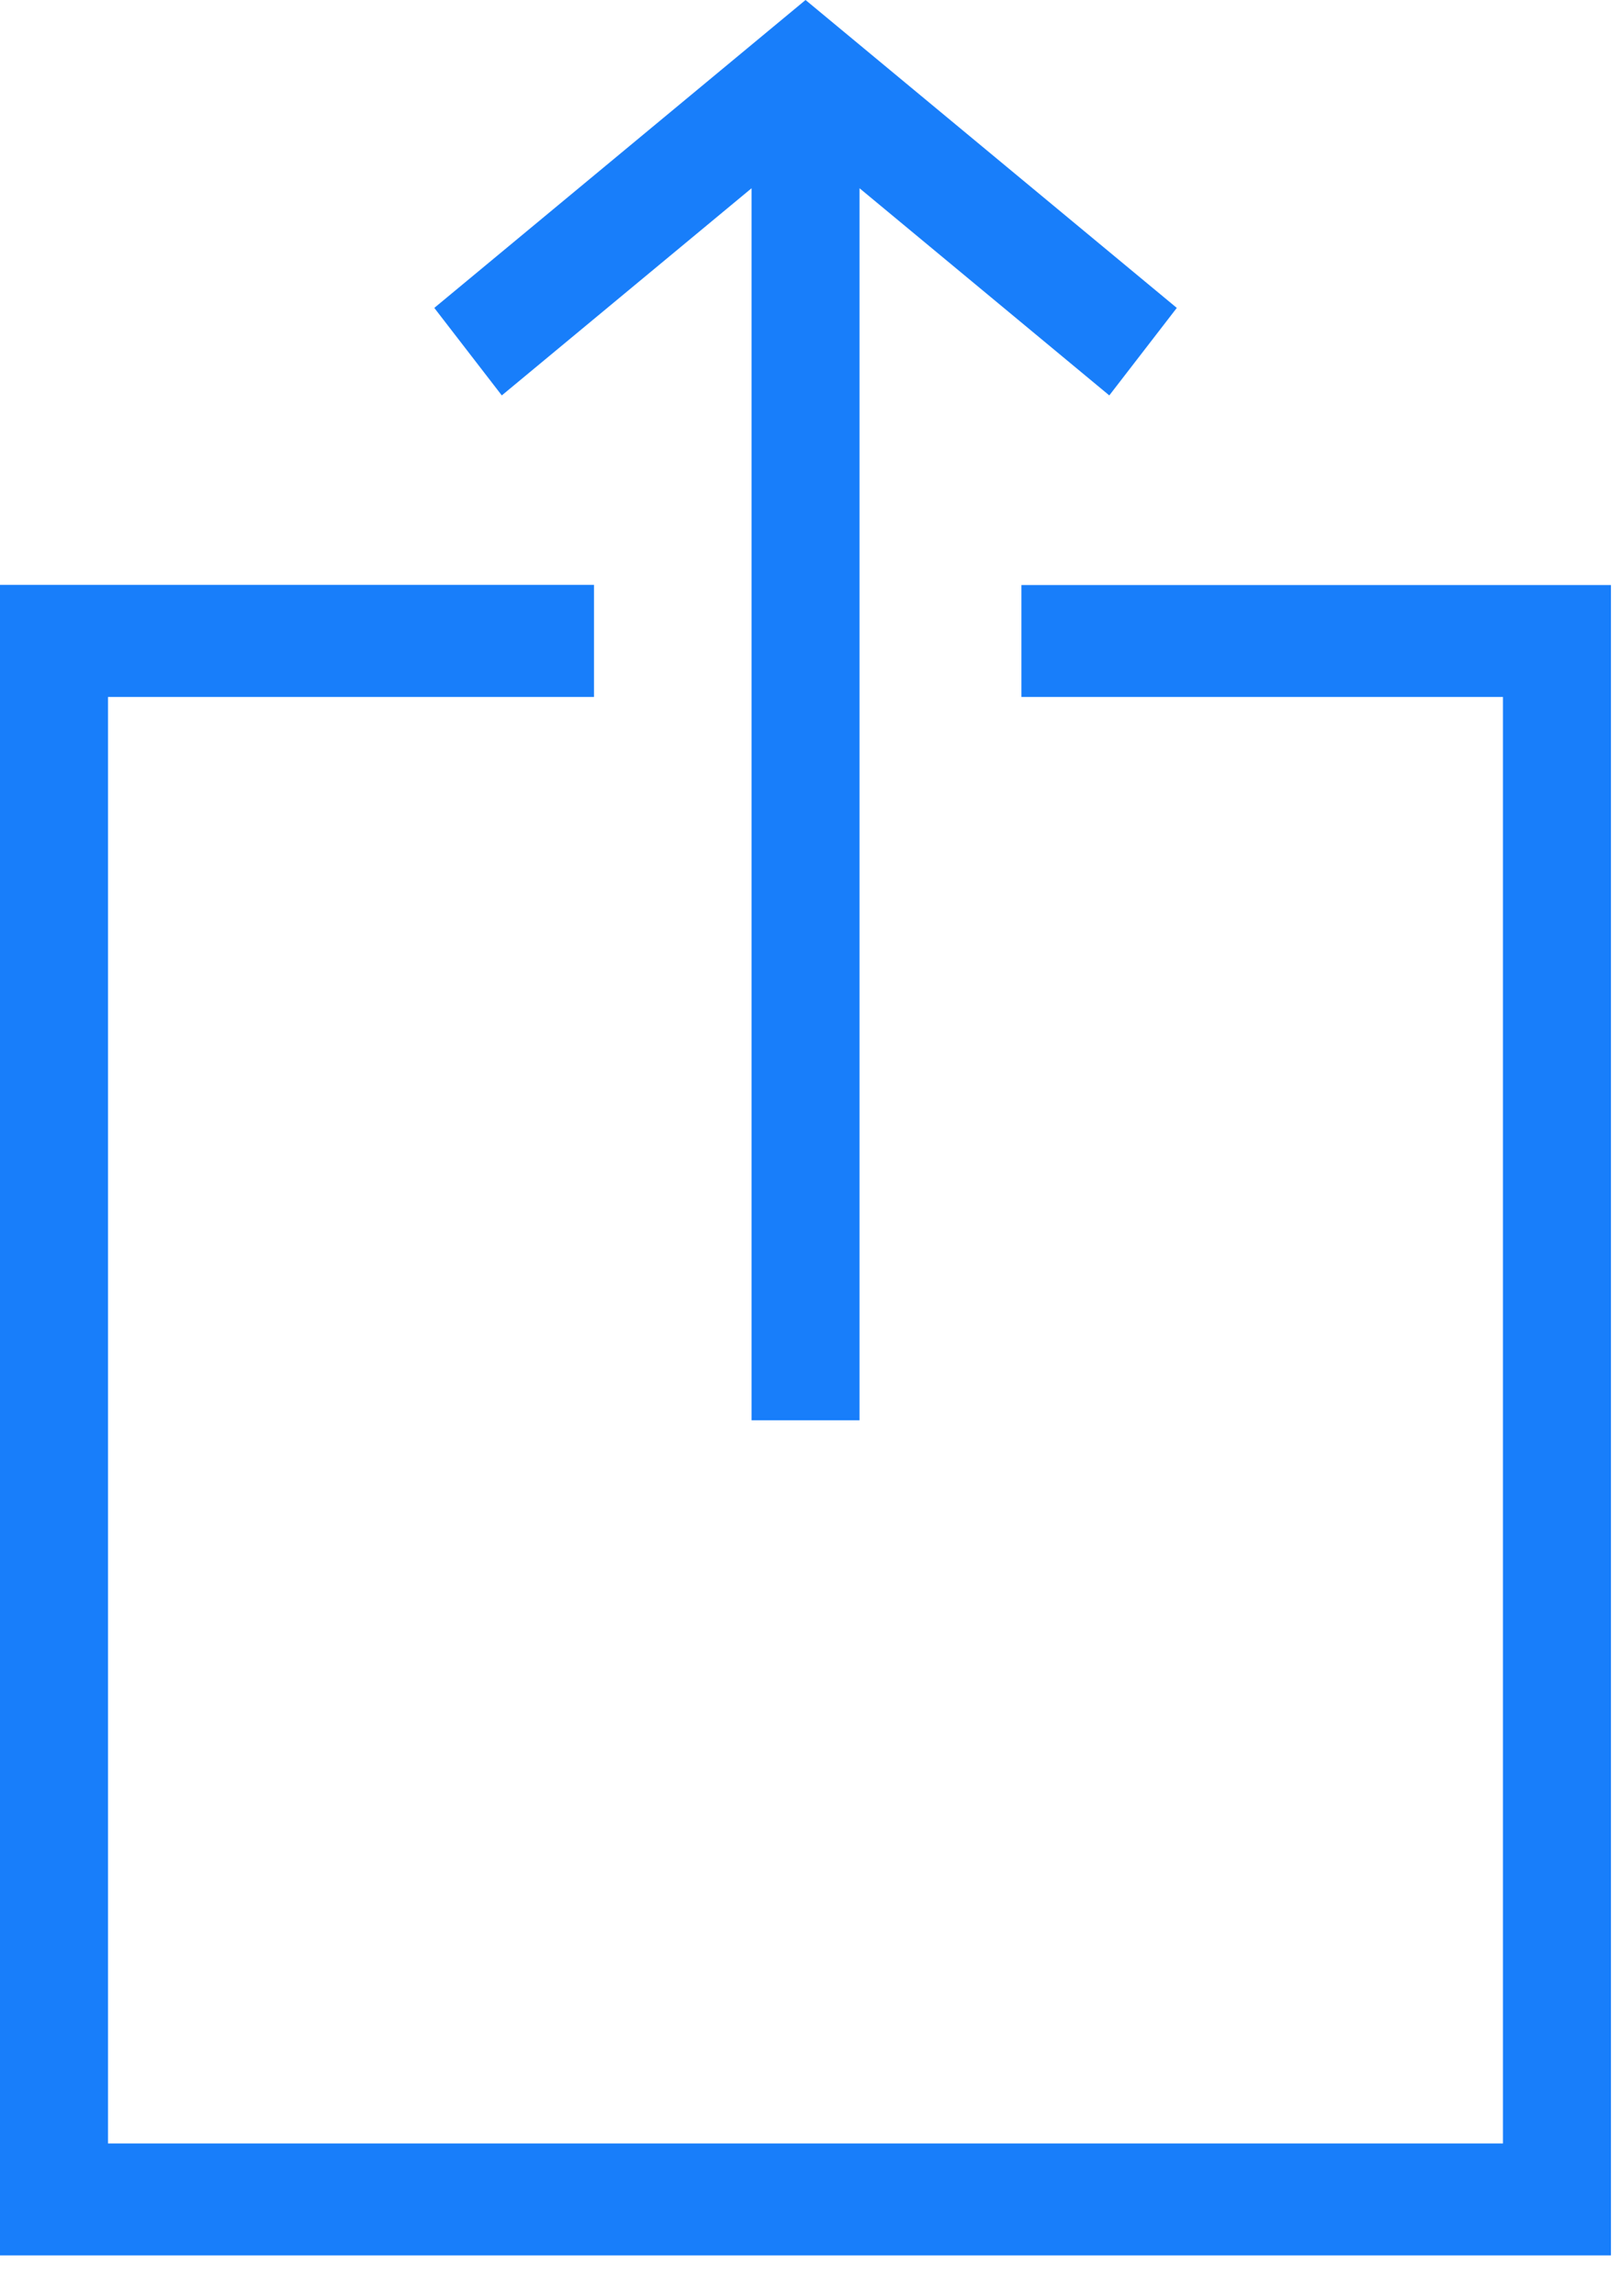 <svg xmlns="http://www.w3.org/2000/svg" width="12" height="17" viewBox="0 0 12 17">
    <g fill="#187EFA" fill-rule="evenodd">
        <path d="M5.967 0l-2.75 2.28.5.648 1.85-1.534v9.123h.8V1.394l1.85 1.534.5-.648z"/>
        <path d="M7.566 4.332v.829h3.567v10.711H.8V5.161h3.6v-.83H0v12.37h11.933V4.332z"/>
    </g>
</svg>
